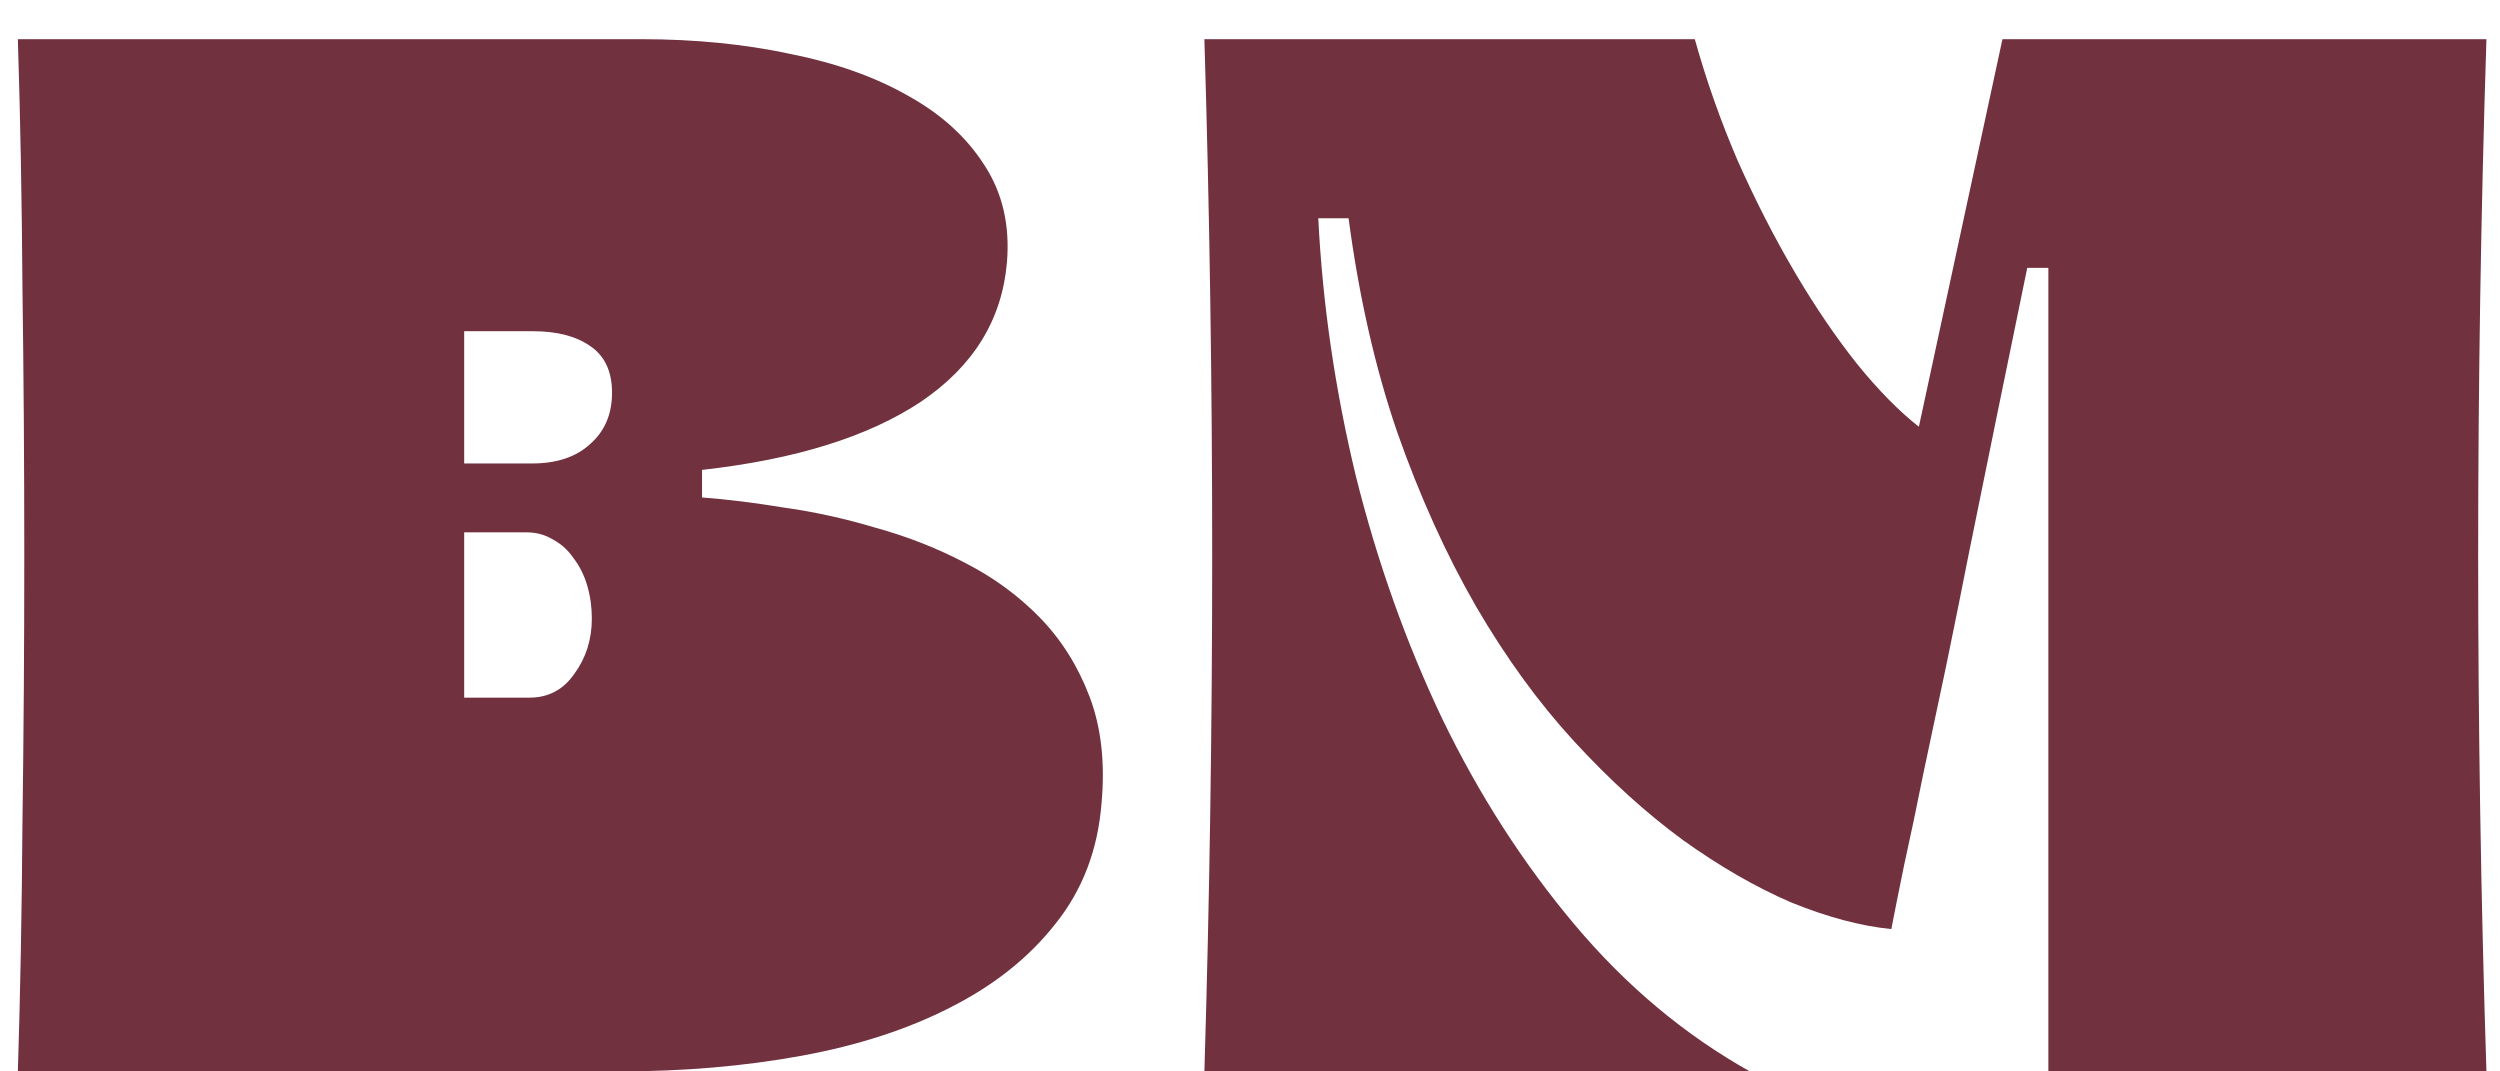 <svg width="49" height="21" viewBox="0 0 49 21" fill="none" xmlns="http://www.w3.org/2000/svg">
<path d="M12.572 0.768C13.616 0.768 14.588 0.864 15.488 1.056C16.388 1.236 17.162 1.512 17.81 1.884C18.458 2.244 18.956 2.7 19.304 3.252C19.652 3.792 19.796 4.422 19.736 5.142C19.64 6.27 19.076 7.182 18.044 7.878C17.012 8.562 15.584 9.006 13.76 9.21V9.75C14.24 9.786 14.774 9.852 15.362 9.948C15.962 10.032 16.562 10.164 17.162 10.344C17.774 10.512 18.356 10.74 18.908 11.028C19.472 11.316 19.964 11.676 20.384 12.108C20.804 12.54 21.128 13.056 21.356 13.656C21.584 14.256 21.662 14.952 21.59 15.744C21.518 16.656 21.218 17.442 20.69 18.102C20.174 18.762 19.49 19.308 18.638 19.74C17.798 20.172 16.82 20.49 15.704 20.694C14.588 20.898 13.394 21 12.122 21H0.35C0.398 19.488 0.428 17.868 0.44 16.14C0.464 14.412 0.476 12.66 0.476 10.884C0.476 9.108 0.464 7.356 0.44 5.628C0.428 3.9 0.398 2.28 0.35 0.768H12.572ZM10.376 13.674C10.748 13.674 11.042 13.518 11.258 13.206C11.486 12.894 11.6 12.534 11.6 12.126C11.6 11.898 11.57 11.682 11.51 11.478C11.45 11.274 11.36 11.094 11.24 10.938C11.132 10.782 11 10.662 10.844 10.578C10.688 10.482 10.514 10.434 10.322 10.434H9.098V13.674H10.376ZM10.43 9.084C10.91 9.084 11.288 8.958 11.564 8.706C11.852 8.454 11.996 8.118 11.996 7.698C11.996 7.278 11.852 6.972 11.564 6.78C11.288 6.588 10.916 6.492 10.448 6.492H9.098V9.084H10.43ZM23.606 21C23.81 14.256 23.81 7.512 23.606 0.768H33.218C33.446 1.584 33.728 2.382 34.064 3.162C34.412 3.942 34.784 4.668 35.18 5.34C35.576 6.012 35.984 6.612 36.404 7.14C36.824 7.656 37.226 8.064 37.61 8.364L39.248 0.768H48.734C48.518 7.512 48.518 14.256 48.734 21H40.148V5.25H39.734C39.326 7.23 38.948 9.078 38.6 10.794C38.456 11.526 38.306 12.27 38.15 13.026C37.994 13.77 37.844 14.478 37.7 15.15C37.568 15.81 37.442 16.41 37.322 16.95C37.214 17.478 37.13 17.898 37.07 18.21C36.47 18.15 35.816 17.976 35.108 17.688C34.412 17.388 33.704 16.98 32.984 16.464C32.264 15.936 31.556 15.294 30.86 14.538C30.164 13.782 29.522 12.9 28.934 11.892C28.346 10.872 27.83 9.732 27.386 8.472C26.954 7.212 26.636 5.814 26.432 4.278H25.838C25.922 5.958 26.168 7.644 26.576 9.336C26.996 11.016 27.56 12.6 28.268 14.088C28.988 15.576 29.852 16.92 30.86 18.12C31.868 19.32 33.014 20.28 34.298 21H23.606Z" fill="#72313F"/>
</svg>
